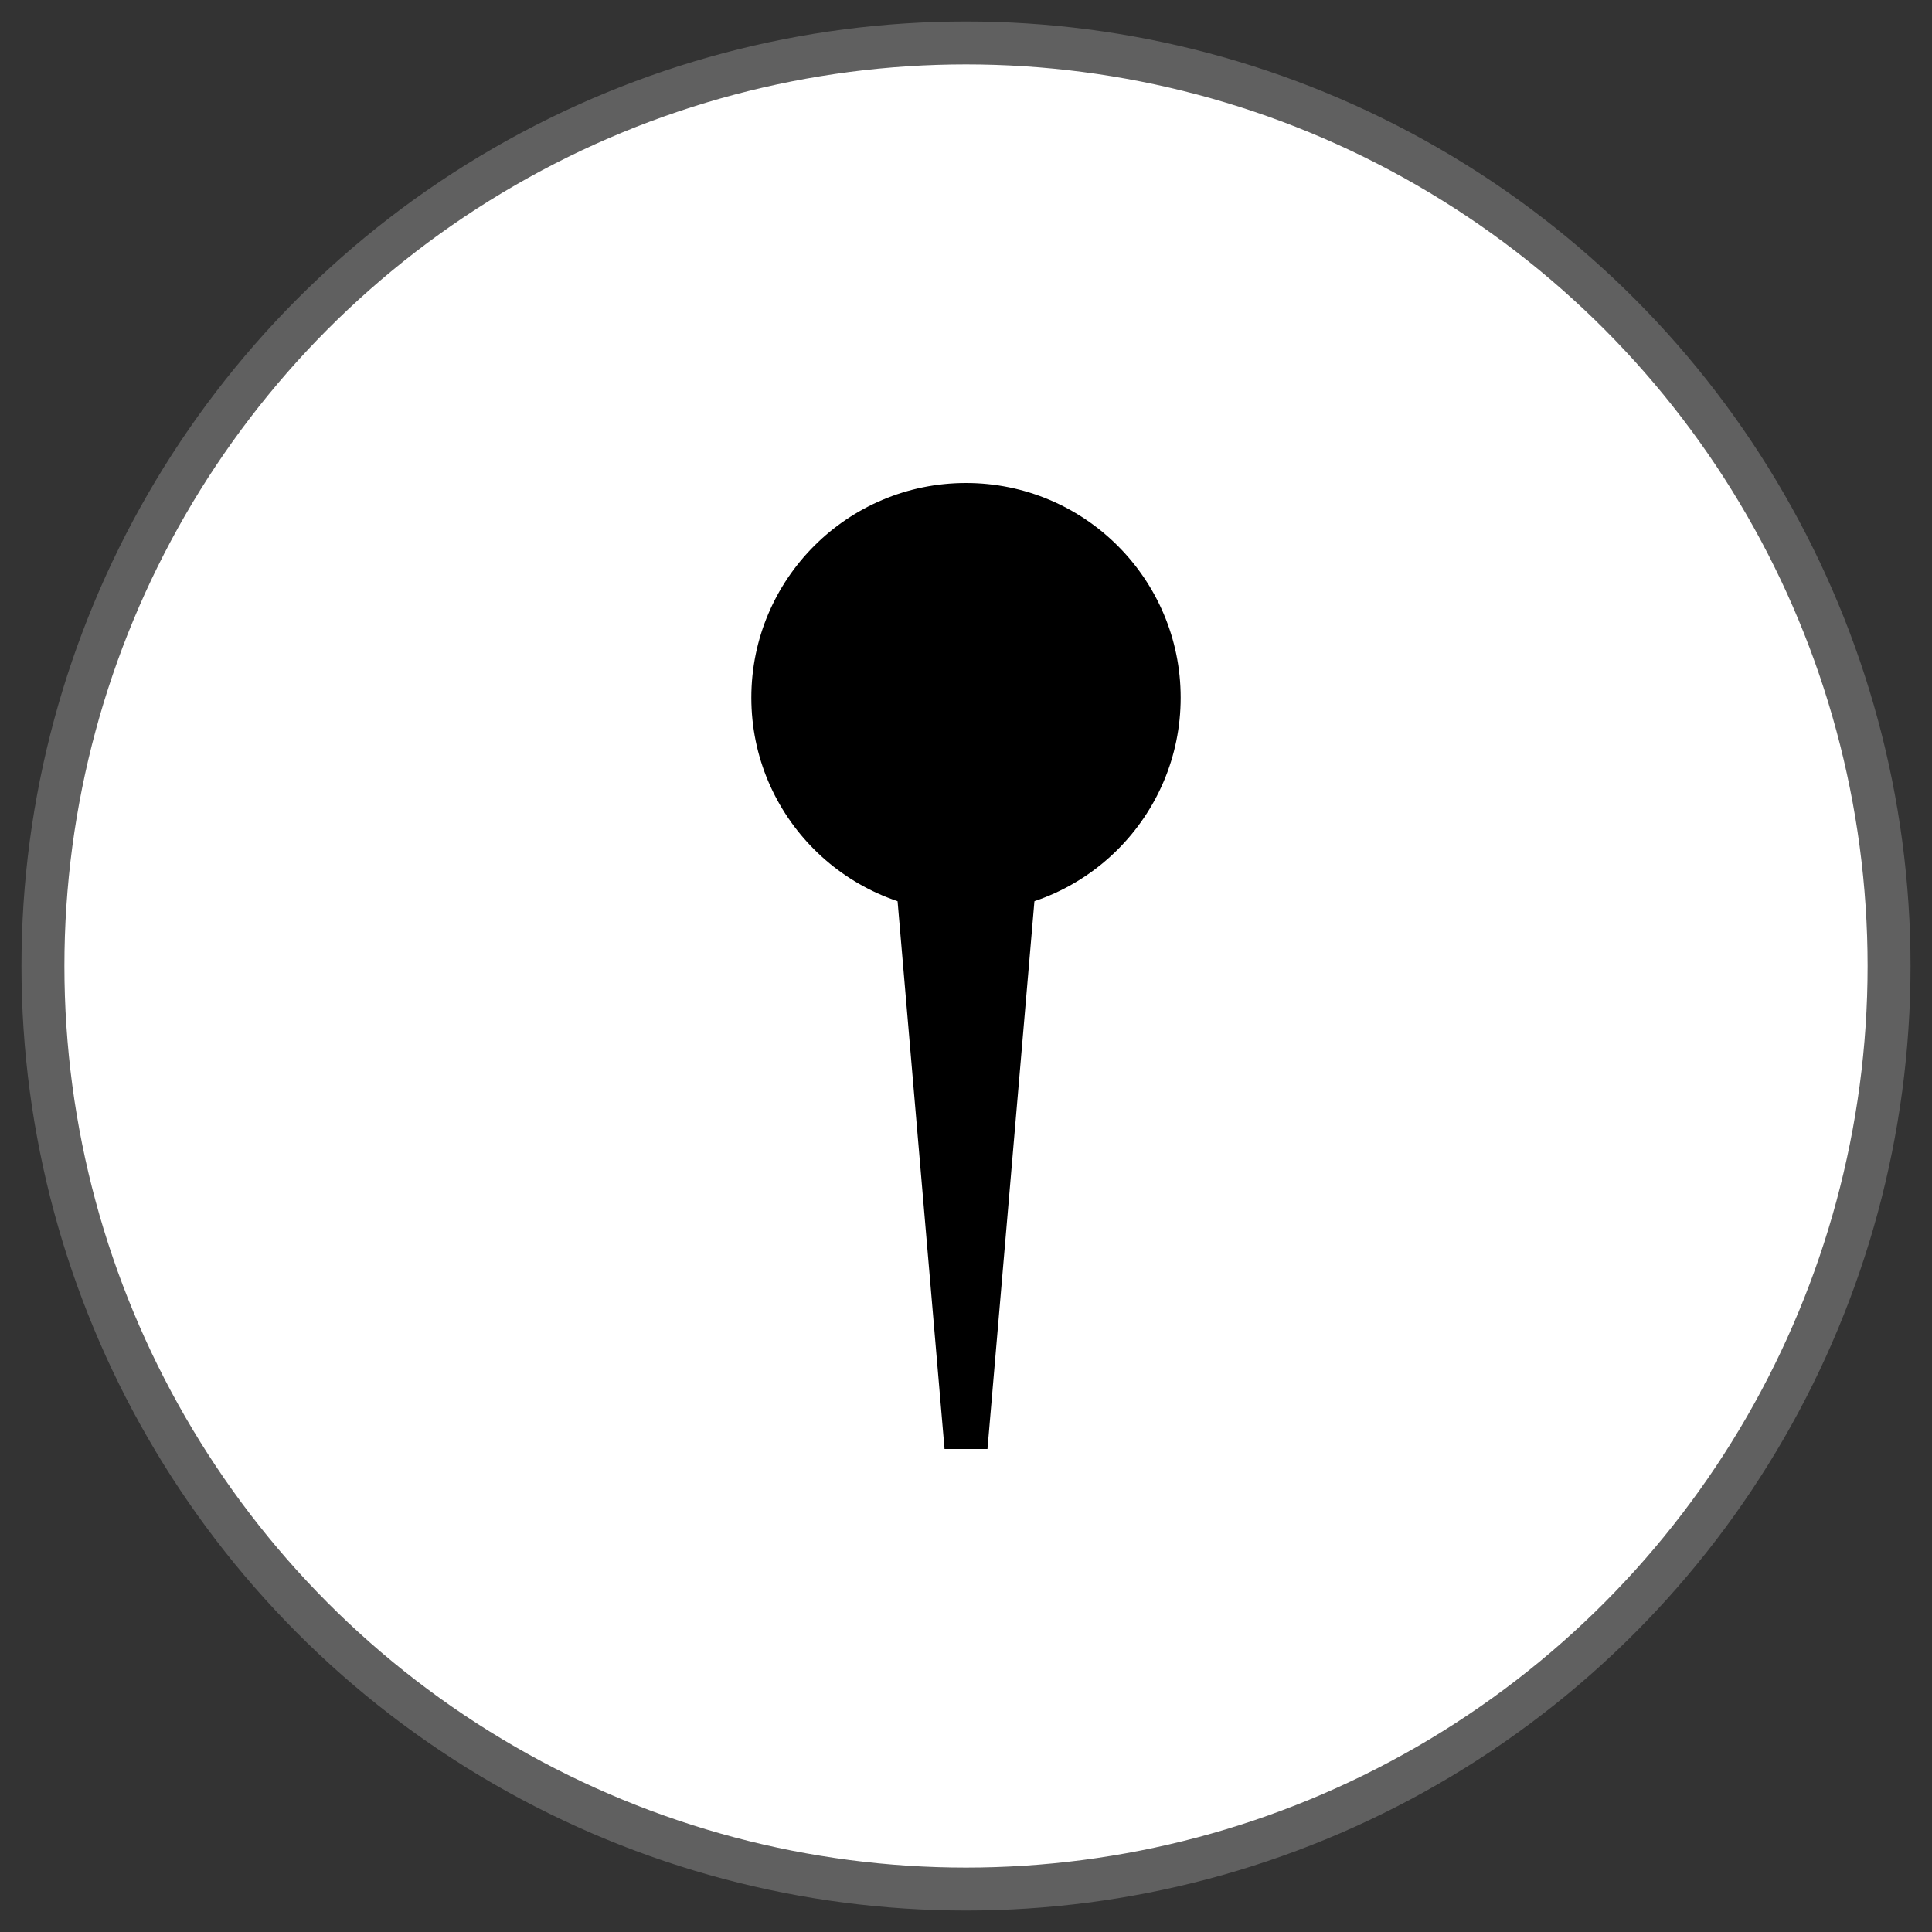 <?xml version="1.0" standalone="no"?>
<svg xmlns="http://www.w3.org/2000/svg" width="180" height="180">
    <rect width="100%" height="100%" fill="#333333" stroke="none"/>
    <circle cx="90" cy="90" r="86" fill="white" stroke="#606060" stroke-width="4"/>
    <circle cx="90" cy="65" r="20" fill="black" />
    <path d="M82 65h16l-6 70h-4z" fill="black" />
</svg>

